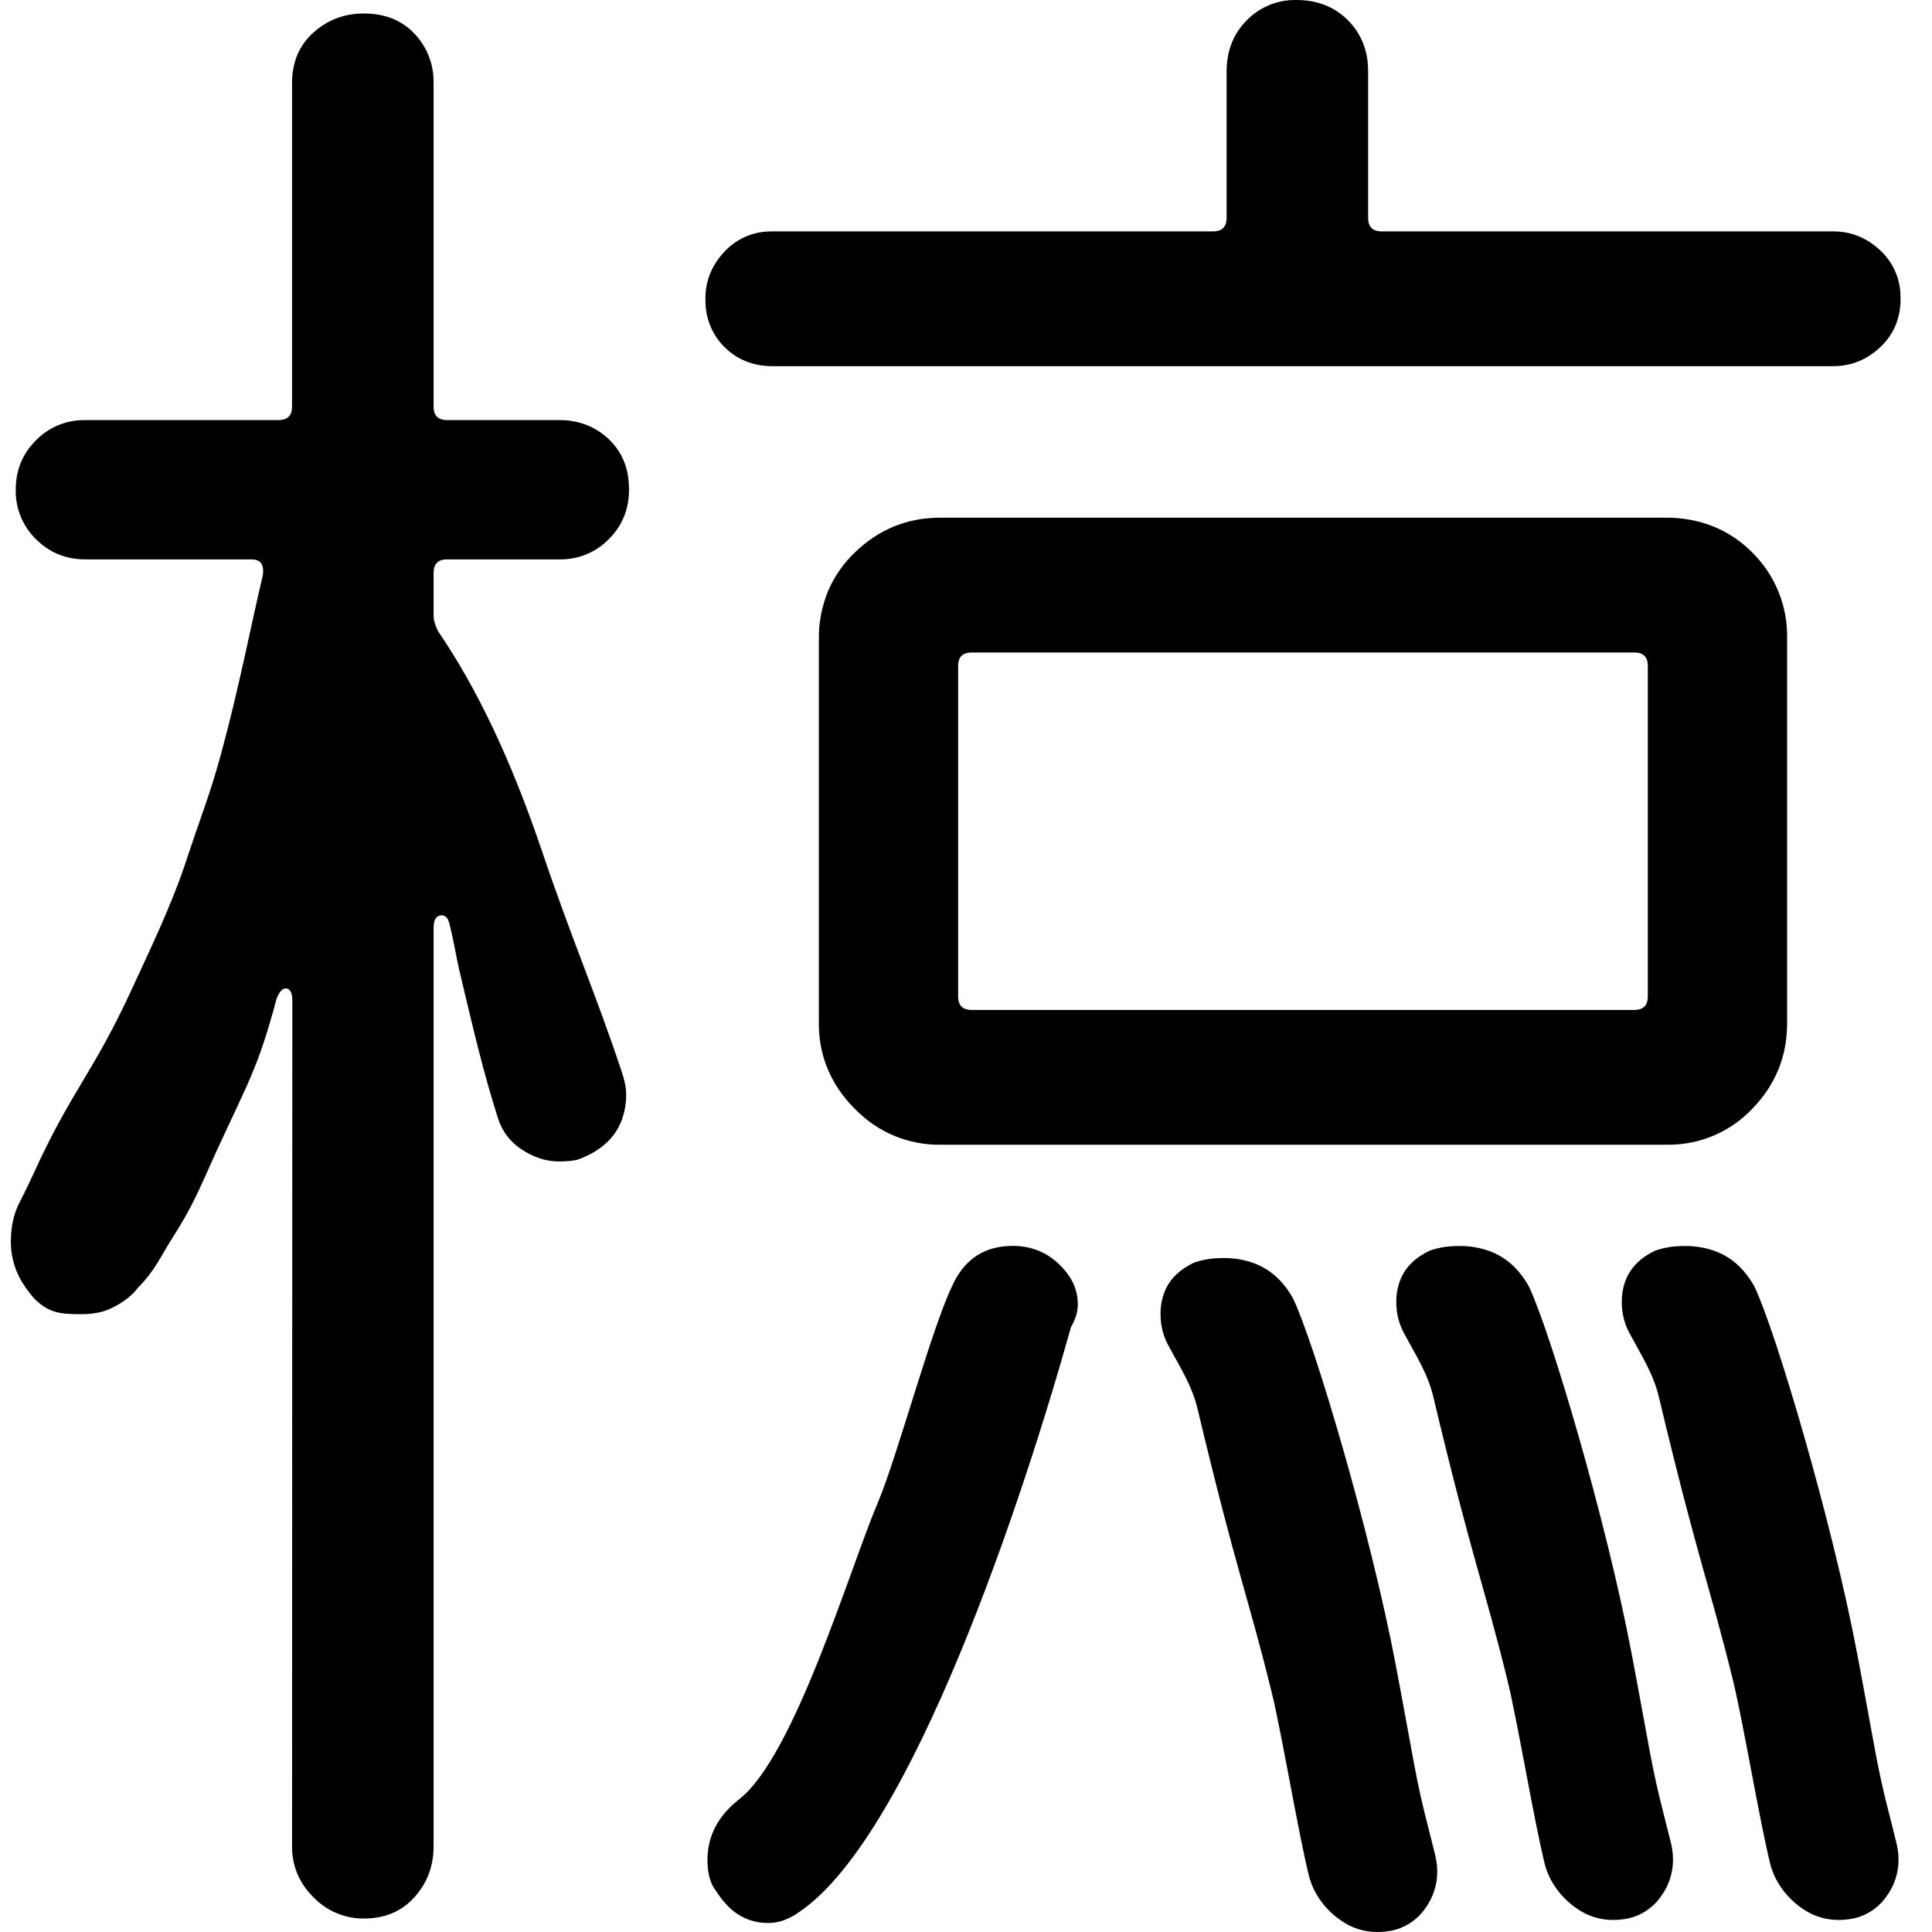 <?xml version="1.0" ?>
<svg xmlns="http://www.w3.org/2000/svg" xmlns:ev="http://www.w3.org/2001/xml-events" xmlns:xlink="http://www.w3.org/1999/xlink" baseProfile="full" height="86" version="1.1" viewBox="0 0 86 86" width="86">
	<defs/>
	<path d="M 13.0,82.2 L 13.013,44.552 C 13.013,44.492 13.01,44.431 13.003,44.371 C 12.988,44.246 12.955,44.152 12.905,44.09 C 12.87,44.044 12.819,44.013 12.763,44.002 C 12.748,43.999 12.733,43.998 12.718,43.998 C 12.599,43.998 12.489,44.095 12.388,44.288 C 12.36,44.341 12.335,44.396 12.313,44.452 C 11.492,47.531 11.041,48.185 9.664,51.186 C 8.898,52.855 8.656,53.569 7.675,55.104 C 7.111,55.986 6.925,56.527 6.132,57.33 C 5.796,57.809 4.983,58.309 4.408,58.42 C 4.151,58.475 3.889,58.501 3.627,58.499 C 2.694,58.499 2.178,58.458 1.511,57.791 C 1.264,57.499 1.024,57.18 0.853,56.838 C 0.611,56.358 0.484,55.828 0.482,55.291 C 0.486,54.62 0.596,54.02 0.917,53.431 C 1.063,53.157 1.355,52.545 1.484,52.262 C 3.189,48.514 4.119,47.824 5.858,44.053 C 6.652,42.33 7.641,40.289 8.305,38.27 C 8.969,36.251 9.336,35.41 9.849,33.524 C 10.639,30.62 11.159,27.892 11.7,25.6 C 11.755,25.211 11.649,24.984 11.38,24.919 C 11.321,24.906 11.261,24.899 11.2,24.9 L 3.8,24.9 C 2.933,24.9 2.2,24.6 1.6,24 C 1.019,23.433 0.694,22.653 0.7,21.841 C 0.7,21.827 0.7,21.814 0.7,21.8 C 0.7,20.933 1.0,20.2 1.6,19.6 C 2.168,19.019 2.948,18.694 3.76,18.7 C 3.773,18.7 3.787,18.7 3.8,18.7 L 12.4,18.7 C 12.48,18.701 12.56,18.691 12.637,18.67 C 12.879,18.601 13.0,18.411 13.0,18.1 L 13.0,3.7 C 12.996,3.345 13.049,2.991 13.157,2.653 C 13.309,2.188 13.583,1.773 13.95,1.45 C 14.583,0.883 15.333,0.6 16.2,0.6 C 16.542,0.597 16.882,0.643 17.21,0.738 C 17.684,0.876 18.112,1.139 18.45,1.5 C 19.009,2.087 19.314,2.87 19.3,3.68 C 19.3,3.687 19.3,3.693 19.3,3.7 L 19.3,18.1 C 19.299,18.18 19.309,18.26 19.33,18.338 C 19.399,18.579 19.589,18.7 19.9,18.7 L 24.9,18.7 C 25.322,18.695 25.741,18.772 26.134,18.926 C 26.493,19.071 26.82,19.283 27.1,19.55 C 27.595,20.017 27.904,20.648 27.972,21.325 C 27.991,21.483 28,21.641 28,21.8 C 28,22.667 27.7,23.4 27.1,24 C 26.533,24.581 25.753,24.906 24.941,24.9 C 24.927,24.9 24.914,24.9 24.9,24.9 L 19.9,24.9 C 19.82,24.899 19.74,24.909 19.663,24.93 C 19.421,24.999 19.3,25.189 19.3,25.5 L 19.3,27.4 C 19.3,27.547 19.336,27.711 19.408,27.894 C 19.436,27.964 19.466,28.033 19.5,28.1 C 21.233,30.633 22.754,33.83 24.126,37.886 C 25.498,41.942 26.473,44.1 27.673,47.7 C 27.76,47.961 27.818,48.193 27.849,48.397 C 27.864,48.497 27.872,48.599 27.873,48.7 C 27.88,49.138 27.797,49.572 27.63,49.977 C 27.402,50.508 27.013,50.938 26.463,51.269 C 26.243,51.4 26.012,51.51 25.773,51.6 C 25.706,51.622 25.637,51.639 25.568,51.651 C 25.427,51.676 25.255,51.692 25.054,51.698 C 24.994,51.7 24.933,51.7 24.873,51.7 C 24.512,51.698 24.155,51.625 23.823,51.485 C 23.632,51.406 23.448,51.31 23.273,51.2 C 22.74,50.867 22.373,50.4 22.173,49.8 C 21.484,47.627 21.089,45.884 20.496,43.406 C 20.298,42.579 20.215,41.942 20,41.1 C 19.989,41.053 19.973,41.007 19.954,40.962 C 19.881,40.799 19.768,40.728 19.615,40.748 C 19.61,40.749 19.605,40.749 19.6,40.75 C 19.4,40.783 19.3,40.967 19.3,41.3 L 19.3,82.2 C 19.3,83.067 19.017,83.817 18.45,84.45 C 17.883,85.083 17.133,85.4 16.2,85.4 C 15.366,85.408 14.564,85.076 13.98,84.48 C 13.97,84.47 13.96,84.46 13.95,84.45 C 13.629,84.136 13.376,83.759 13.209,83.343 C 13.068,82.979 12.997,82.591 13.0,82.2" style="fill:#000"/>
	<path d="M 81.6,16.3 L 34.4,16.3 C 34.032,16.304 33.666,16.245 33.317,16.126 C 32.915,15.985 32.55,15.753 32.25,15.45 C 31.73,14.933 31.428,14.236 31.405,13.503 C 31.402,13.435 31.4,13.368 31.4,13.3 C 31.4,12.5 31.683,11.8 32.25,11.2 C 32.779,10.63 33.521,10.305 34.299,10.302 C 34.333,10.301 34.366,10.3 34.4,10.3 L 54,10.3 C 54.08,10.301 54.16,10.291 54.238,10.27 C 54.479,10.201 54.6,10.011 54.6,9.7 L 54.6,3.2 C 54.6,2.267 54.9,1.5 55.5,0.9 C 56.068,0.319 56.848,-0.006 57.66,9.999999997489795e-05 C 57.673,9.999999997489795e-05 57.687,9.999999997489795e-05 57.7,9.999999997489795e-05 C 58.633,9.999999997489795e-05 59.4,0.3 60,0.9 C 60.524,1.423 60.839,2.119 60.886,2.858 C 60.895,2.972 60.9,3.086 60.9,3.2 L 60.9,9.7 C 60.899,9.78 60.909,9.86 60.93,9.938 C 60.999,10.179 61.189,10.3 61.5,10.3 L 81.6,10.3 C 82.4,10.3 83.1,10.583 83.7,11.15 C 84.27,11.679 84.596,12.421 84.599,13.199 C 84.6,13.233 84.6,13.266 84.6,13.3 C 84.604,13.682 84.537,14.062 84.402,14.42 C 84.248,14.812 84.009,15.164 83.7,15.45 C 83.1,16.017 82.4,16.3 81.6,16.3" style="fill:#000"/>
	<path d="M 74.15,50.956 L 41.85,50.956 C 40.442,50.97 39.088,50.411 38.101,49.406 C 38.084,49.389 38.067,49.373 38.05,49.356 C 37.497,48.815 37.066,48.163 36.785,47.442 C 36.559,46.839 36.446,46.2 36.45,45.556 L 36.45,28.444 C 36.442,27.698 36.587,26.959 36.876,26.272 C 37.152,25.64 37.551,25.07 38.05,24.594 C 39.117,23.561 40.384,23.044 41.85,23.044 L 74.15,23.044 C 74.868,23.036 75.58,23.166 76.248,23.426 C 76.906,23.691 77.503,24.089 78,24.594 C 79.009,25.59 79.569,26.954 79.55,28.372 C 79.551,28.396 79.551,28.42 79.55,28.444 L 79.55,45.556 C 79.55,47.023 79.034,48.289 78,49.356 C 77.036,50.374 75.696,50.952 74.293,50.955 C 74.246,50.956 74.198,50.956 74.15,50.956 M 43.25,44.956 L 72.75,44.956 C 72.831,44.957 72.911,44.947 72.988,44.926 C 73.23,44.857 73.35,44.667 73.35,44.356 L 73.35,29.644 C 73.352,29.564 73.342,29.484 73.321,29.407 C 73.252,29.165 73.062,29.044 72.75,29.044 L 43.25,29.044 C 43.17,29.043 43.091,29.053 43.013,29.074 C 42.771,29.143 42.65,29.333 42.65,29.644 L 42.65,44.356 C 42.649,44.436 42.659,44.516 42.68,44.594 C 42.75,44.835 42.94,44.956 43.25,44.956" style="fill:#000"/>
	<path d="M 35.028,85.422 C 34.764,85.538 34.478,85.599 34.191,85.6 C 33.469,85.604 32.784,85.293 32.311,84.748 C 32.154,84.578 32.014,84.395 31.891,84.2 C 31.672,83.927 31.543,83.564 31.504,83.111 C 31.495,83.008 31.491,82.904 31.491,82.8 C 31.491,81.734 31.958,80.834 32.891,80.1 C 35.359,78.204 37.823,69.827 39.086,66.86 C 39.915,64.912 41.458,59.166 42.377,57.259 C 42.871,56.149 43.68,55.553 44.8,55.469 C 44.892,55.463 44.986,55.459 45.078,55.459 C 45.878,55.459 46.561,55.726 47.128,56.259 C 47.328,56.444 47.502,56.656 47.645,56.887 C 47.864,57.239 47.979,57.645 47.977,58.059 C 47.977,58.294 47.928,58.527 47.837,58.743 C 47.793,58.853 47.739,58.958 47.678,59.059 C 45.561,66.637 40.591,81.7 35.591,85.1 C 35.416,85.228 35.227,85.336 35.028,85.422 M 59.684,85.483 C 59.599,85.426 59.519,85.365 59.441,85.3 C 59.068,84.998 58.76,84.624 58.535,84.199 C 58.434,84.008 58.352,83.807 58.291,83.6 C 57.809,81.713 57.068,77.205 56.604,75.317 C 55.543,71.003 55.056,70.04 53.306,62.707 C 53.058,61.666 52.501,60.816 52.05,59.969 C 52.02,59.913 51.991,59.857 51.959,59.8 C 51.76,59.4 51.66,58.967 51.66,58.5 C 51.654,58.15 51.718,57.802 51.849,57.476 C 52.078,56.926 52.516,56.501 53.16,56.2 C 53.36,56.134 53.559,56.084 53.76,56.05 C 53.854,56.035 53.948,56.024 54.041,56.016 C 54.139,56.008 54.241,56.003 54.349,56.001 C 54.387,56.001 54.422,56 54.459,56 C 54.925,55.994 55.387,56.072 55.824,56.231 C 56.474,56.477 57.004,56.919 57.415,57.556 C 57.465,57.636 57.514,57.718 57.559,57.8 C 58.492,59.734 61.007,68.186 62.138,74.155 C 62.944,78.411 63.004,79.126 63.572,81.329 C 63.681,81.752 63.788,82.176 63.891,82.6 C 63.948,82.848 63.977,83.089 63.977,83.323 C 63.977,83.909 63.788,84.479 63.441,84.95 C 63.035,85.536 62.392,85.912 61.683,85.978 C 61.553,85.993 61.422,86.001 61.291,86 C 60.715,85.999 60.153,85.818 59.684,85.483" style="fill:#000"/>
	<path d="M 70.178,84.947 C 70.095,84.89 70.013,84.829 69.936,84.764 C 69.562,84.462 69.255,84.088 69.029,83.663 C 68.93,83.472 68.847,83.271 68.785,83.064 C 68.305,81.177 67.562,76.669 67.099,74.781 C 66.037,70.467 65.55,69.504 63.8,62.171 C 63.553,61.13 62.995,60.28 62.546,59.433 C 62.516,59.377 62.486,59.321 62.455,59.264 C 62.255,58.864 62.154,58.431 62.154,57.964 C 62.15,57.614 62.214,57.266 62.345,56.94 C 62.574,56.39 63.011,55.965 63.654,55.664 C 63.855,55.598 64.055,55.548 64.255,55.514 C 64.349,55.499 64.442,55.488 64.537,55.48 C 64.633,55.472 64.736,55.467 64.845,55.465 C 64.882,55.465 64.918,55.464 64.954,55.464 C 65.419,55.458 65.882,55.536 66.319,55.695 C 66.969,55.941 67.499,56.383 67.91,57.02 C 67.96,57.1 68.008,57.182 68.055,57.264 C 68.988,59.198 71.501,67.65 72.632,73.619 C 73.439,77.875 73.499,78.59 74.067,80.793 C 74.175,81.216 74.282,81.64 74.386,82.064 C 74.442,82.312 74.471,82.553 74.471,82.787 C 74.471,83.373 74.284,83.943 73.936,84.414 C 73.531,85 72.887,85.376 72.178,85.442 C 72.047,85.457 71.916,85.465 71.785,85.464 C 71.209,85.463 70.648,85.282 70.178,84.947" style="fill:#000"/>
	<path d="M 80.216,84.947 C 80.132,84.89 80.052,84.829 79.974,84.764 C 79.601,84.462 79.292,84.088 79.067,83.663 C 78.968,83.472 78.886,83.271 78.823,83.064 C 78.343,81.177 77.601,76.669 77.137,74.781 C 76.076,70.467 75.589,69.504 73.839,62.171 C 73.59,61.13 73.034,60.28 72.584,59.433 C 72.553,59.377 72.523,59.321 72.493,59.264 C 72.293,58.864 72.192,58.431 72.192,57.964 C 72.188,57.614 72.251,57.266 72.382,56.94 C 72.612,56.39 73.049,55.965 73.692,55.664 C 73.892,55.598 74.093,55.548 74.293,55.514 C 74.387,55.499 74.481,55.488 74.575,55.48 C 74.672,55.472 74.773,55.467 74.882,55.465 C 74.919,55.465 74.956,55.464 74.993,55.464 C 75.458,55.458 75.919,55.536 76.357,55.695 C 77.007,55.941 77.537,56.383 77.947,57.02 C 77.999,57.1 78.047,57.182 78.093,57.264 C 79.025,59.198 81.54,67.65 82.671,73.619 C 83.477,77.875 83.536,78.59 84.105,80.793 C 84.214,81.216 84.321,81.64 84.423,82.064 C 84.481,82.312 84.51,82.553 84.51,82.787 C 84.51,83.373 84.322,83.943 83.974,84.414 C 83.569,85 82.924,85.376 82.215,85.442 C 82.085,85.457 81.954,85.465 81.823,85.464 C 81.248,85.463 80.685,85.282 80.216,84.947" style="fill:#000"/>
</svg>
